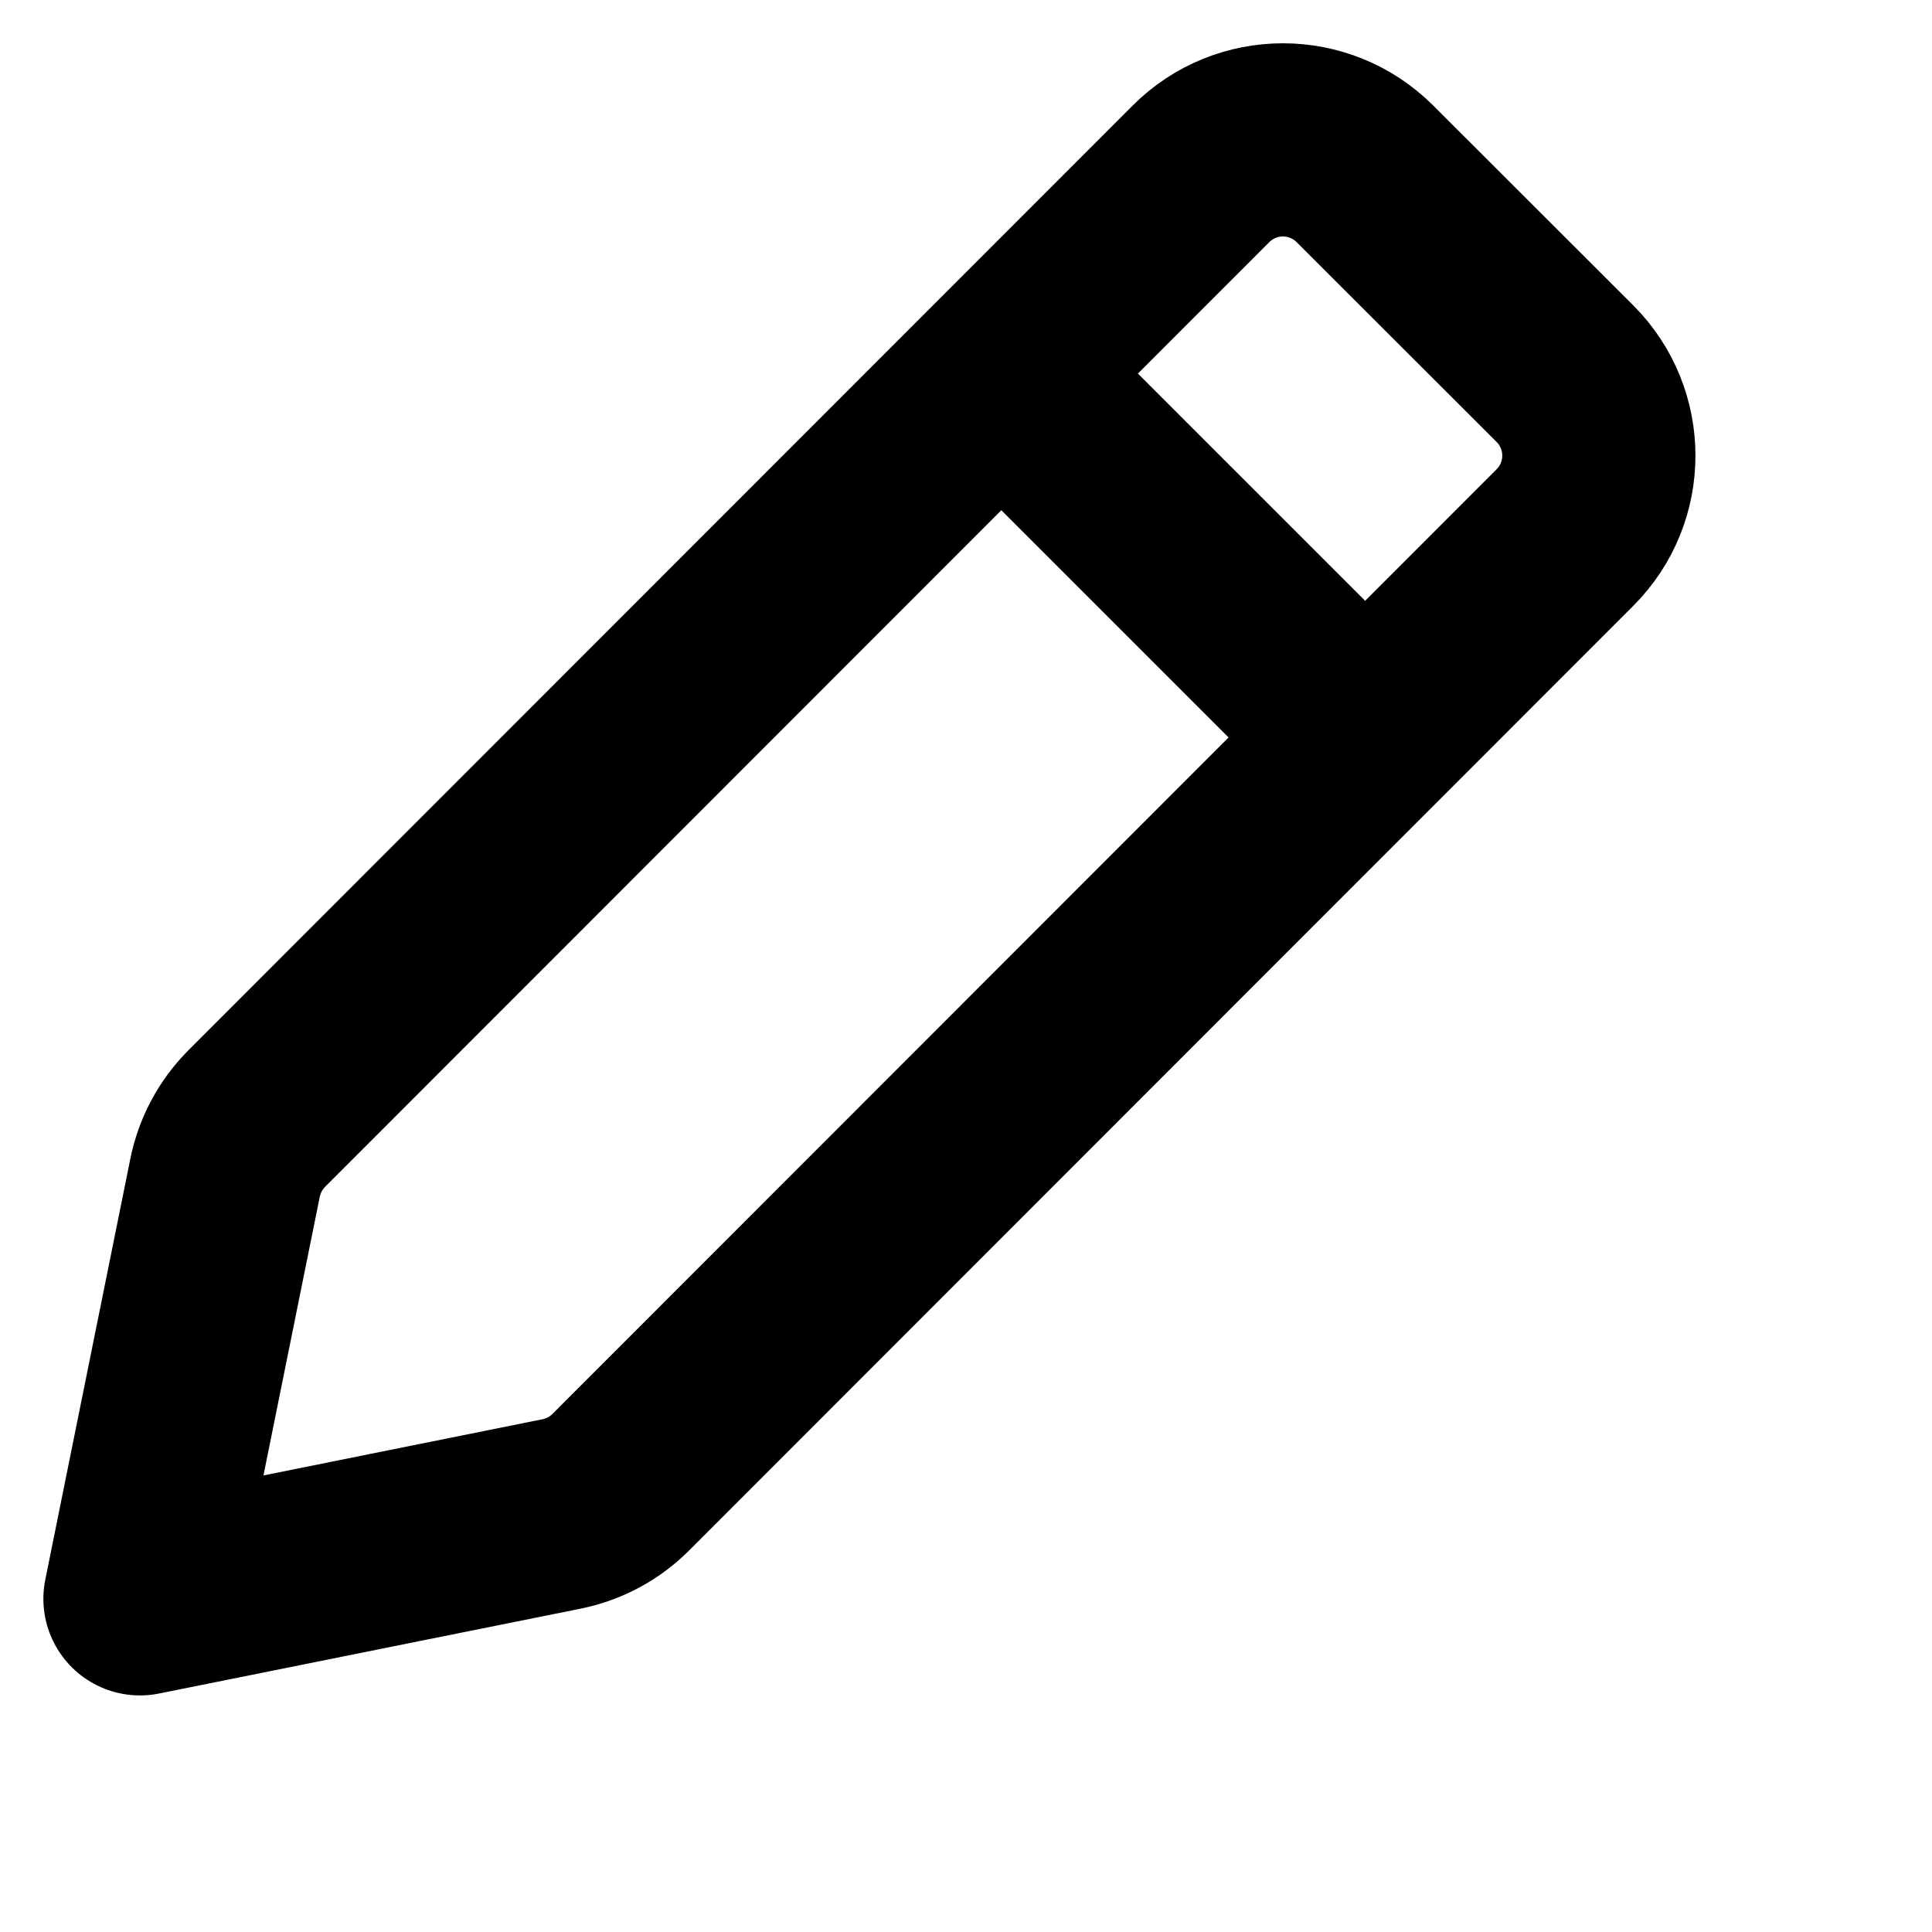<svg width="24" height="24" viewBox="0 0 20 20" fill="none" xmlns="http://www.w3.org/2000/svg">
<path d="M10.449 3.951L14.049 7.551M1.449 16.551L5.815 15.672C6.046 15.625 6.259 15.511 6.426 15.344L16.2 5.565C16.669 5.096 16.668 4.336 16.199 3.867L14.129 1.799C13.66 1.331 12.901 1.331 12.432 1.8L2.657 11.58C2.491 11.747 2.377 11.959 2.33 12.191L1.449 16.551Z" stroke="black" stroke-width="2" stroke-linecap="round" stroke-linejoin="round"/>
</svg>
